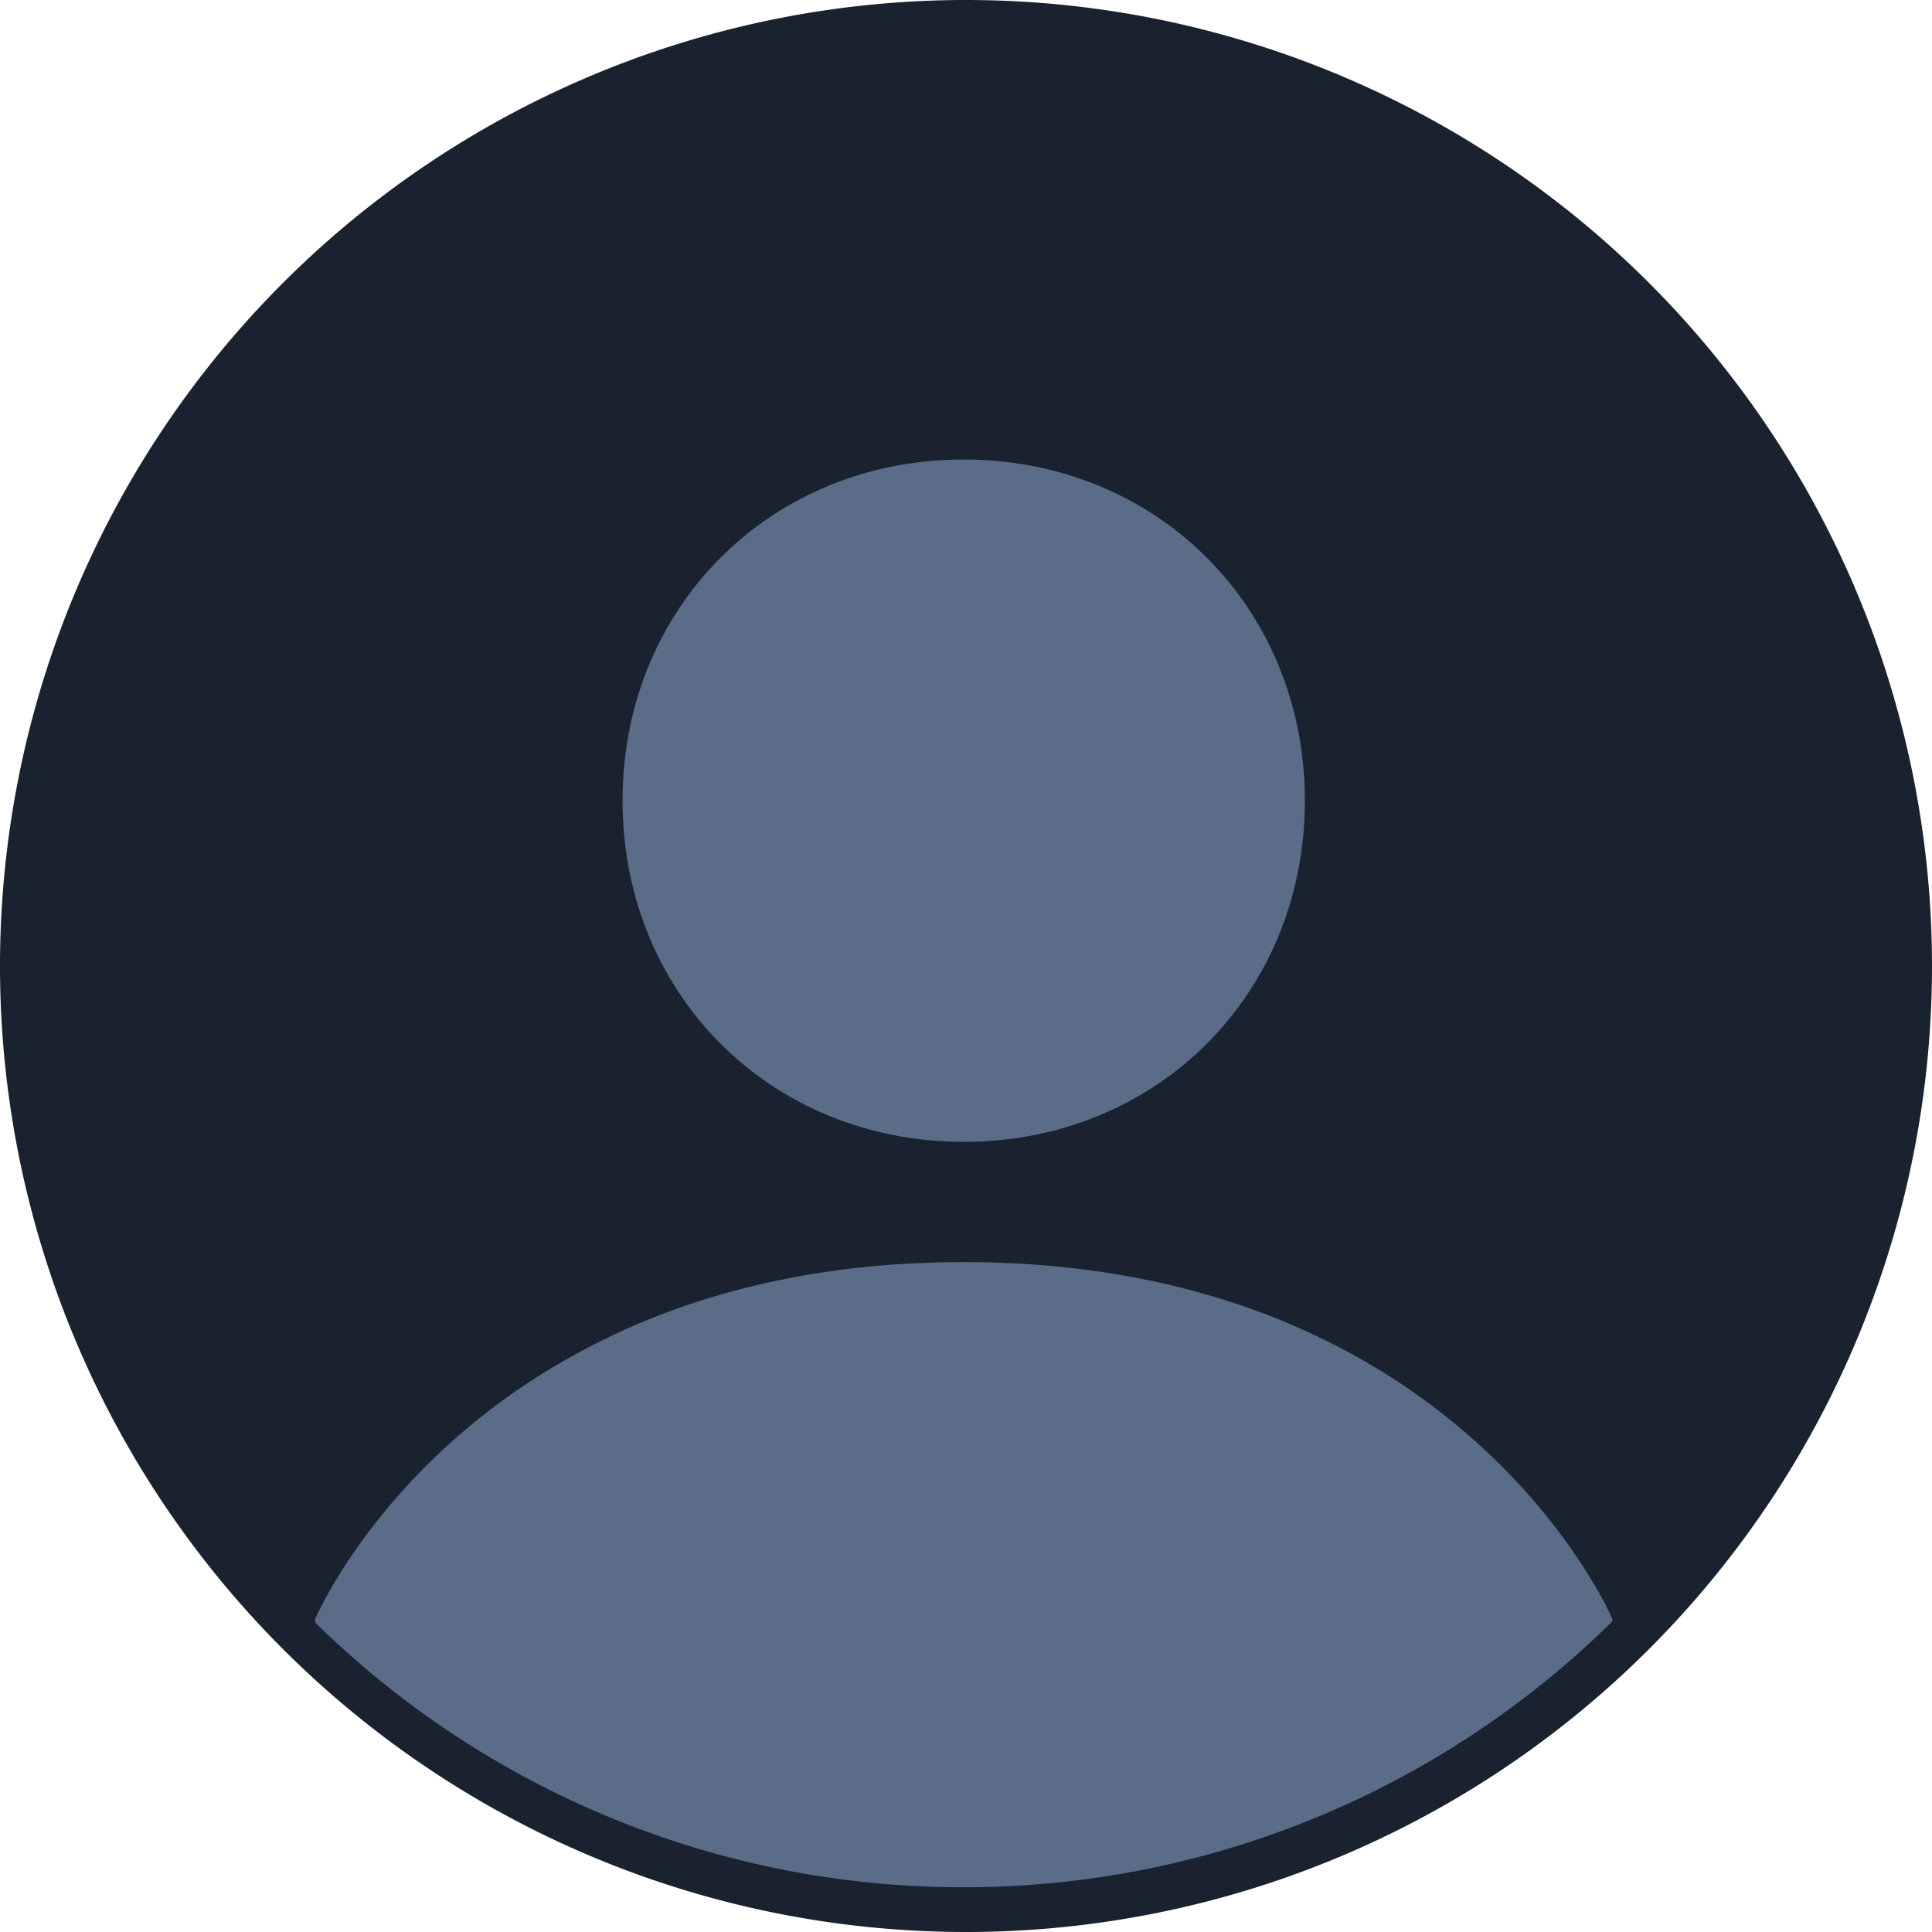 <svg xmlns="http://www.w3.org/2000/svg" width="211.5" height="211.5" viewBox="0 0 211.5 211.5">
  <g id="Group_4187" data-name="Group 4187" transform="translate(370.5 -0.5)">
    <path id="Path_3809" data-name="Path 3809" d="M-264.749.5A105.751,105.751,0,0,1-159,106.25,105.751,105.751,0,0,1-264.75,212,105.75,105.75,0,0,1-370.5,106.25,105.75,105.75,0,0,1-264.749.5Z" fill="#1a2230"/>
    <g id="Group_4185" data-name="Group 4185">
      <path id="Path_3810" data-name="Path 3810" d="M-197.439,171.615c-.6-.915-1.287-1.907-2.065-2.955s-1.645-2.155-2.608-3.3-2.024-2.326-3.184-3.527a71.1,71.1,0,0,0-5.924-5.47,72.457,72.457,0,0,0-10.2-7.026q-2.815-1.6-5.98-3.055c-.062-.028-.118-.059-.18-.087-9.792-4.44-22.106-7.529-37.416-7.529s-27.624,3.089-37.416,7.529c-.338.153-.653.318-.985.474q-2.146,1.011-4.128,2.1-1.074.59-2.1,1.2a72.587,72.587,0,0,0-9.15,6.4,71.244,71.244,0,0,0-5.924,5.47c-1.161,1.2-2.22,2.384-3.184,3.527s-1.832,2.25-2.609,3.3-1.464,2.04-2.065,2.955c-.557.848-1.033,1.622-1.447,2.324-.033.056-.073.119-.1.174-.435.744-.79,1.392-1.07,1.926-.559,1.068-.818,1.678-.818,1.678v.4A101.014,101.014,0,0,0-265.056,207.1,101.012,101.012,0,0,0-194,178v-.289a36.654,36.654,0,0,0-1.992-3.778C-196.406,173.238-196.883,172.463-197.439,171.615Z" fill="#5b6c89"/>
      <path id="Path_3811" data-name="Path 3811" d="M-265,125.5a39.875,39.875,0,0,0,7.68-.737q1.851-.363,3.624-.9a37.123,37.123,0,0,0,5.12-1.958,36.307,36.307,0,0,0,6.15-3.67,35.924,35.924,0,0,0,7.509-7.509q1.059-1.431,1.98-2.971a36.558,36.558,0,0,0,2.422-4.84q.693-1.685,1.226-3.458.266-.886.49-1.792.448-1.812.725-3.7a40.276,40.276,0,0,0,.417-5.811,40.266,40.266,0,0,0-.417-5.811q-.276-1.887-.725-3.7-.225-.906-.49-1.793-.531-1.771-1.226-3.458a36.68,36.68,0,0,0-2.422-4.84q-.92-1.539-1.98-2.971a35.924,35.924,0,0,0-7.509-7.509,36.346,36.346,0,0,0-6.15-3.67,37.124,37.124,0,0,0-5.12-1.958q-1.771-.532-3.624-.9a39.875,39.875,0,0,0-7.68-.737c-21.162,0-37.345,16.183-37.345,37.345S-286.16,125.5-265,125.5Z" fill="#5b6c89"/>
    </g>
  </g>
</svg>
